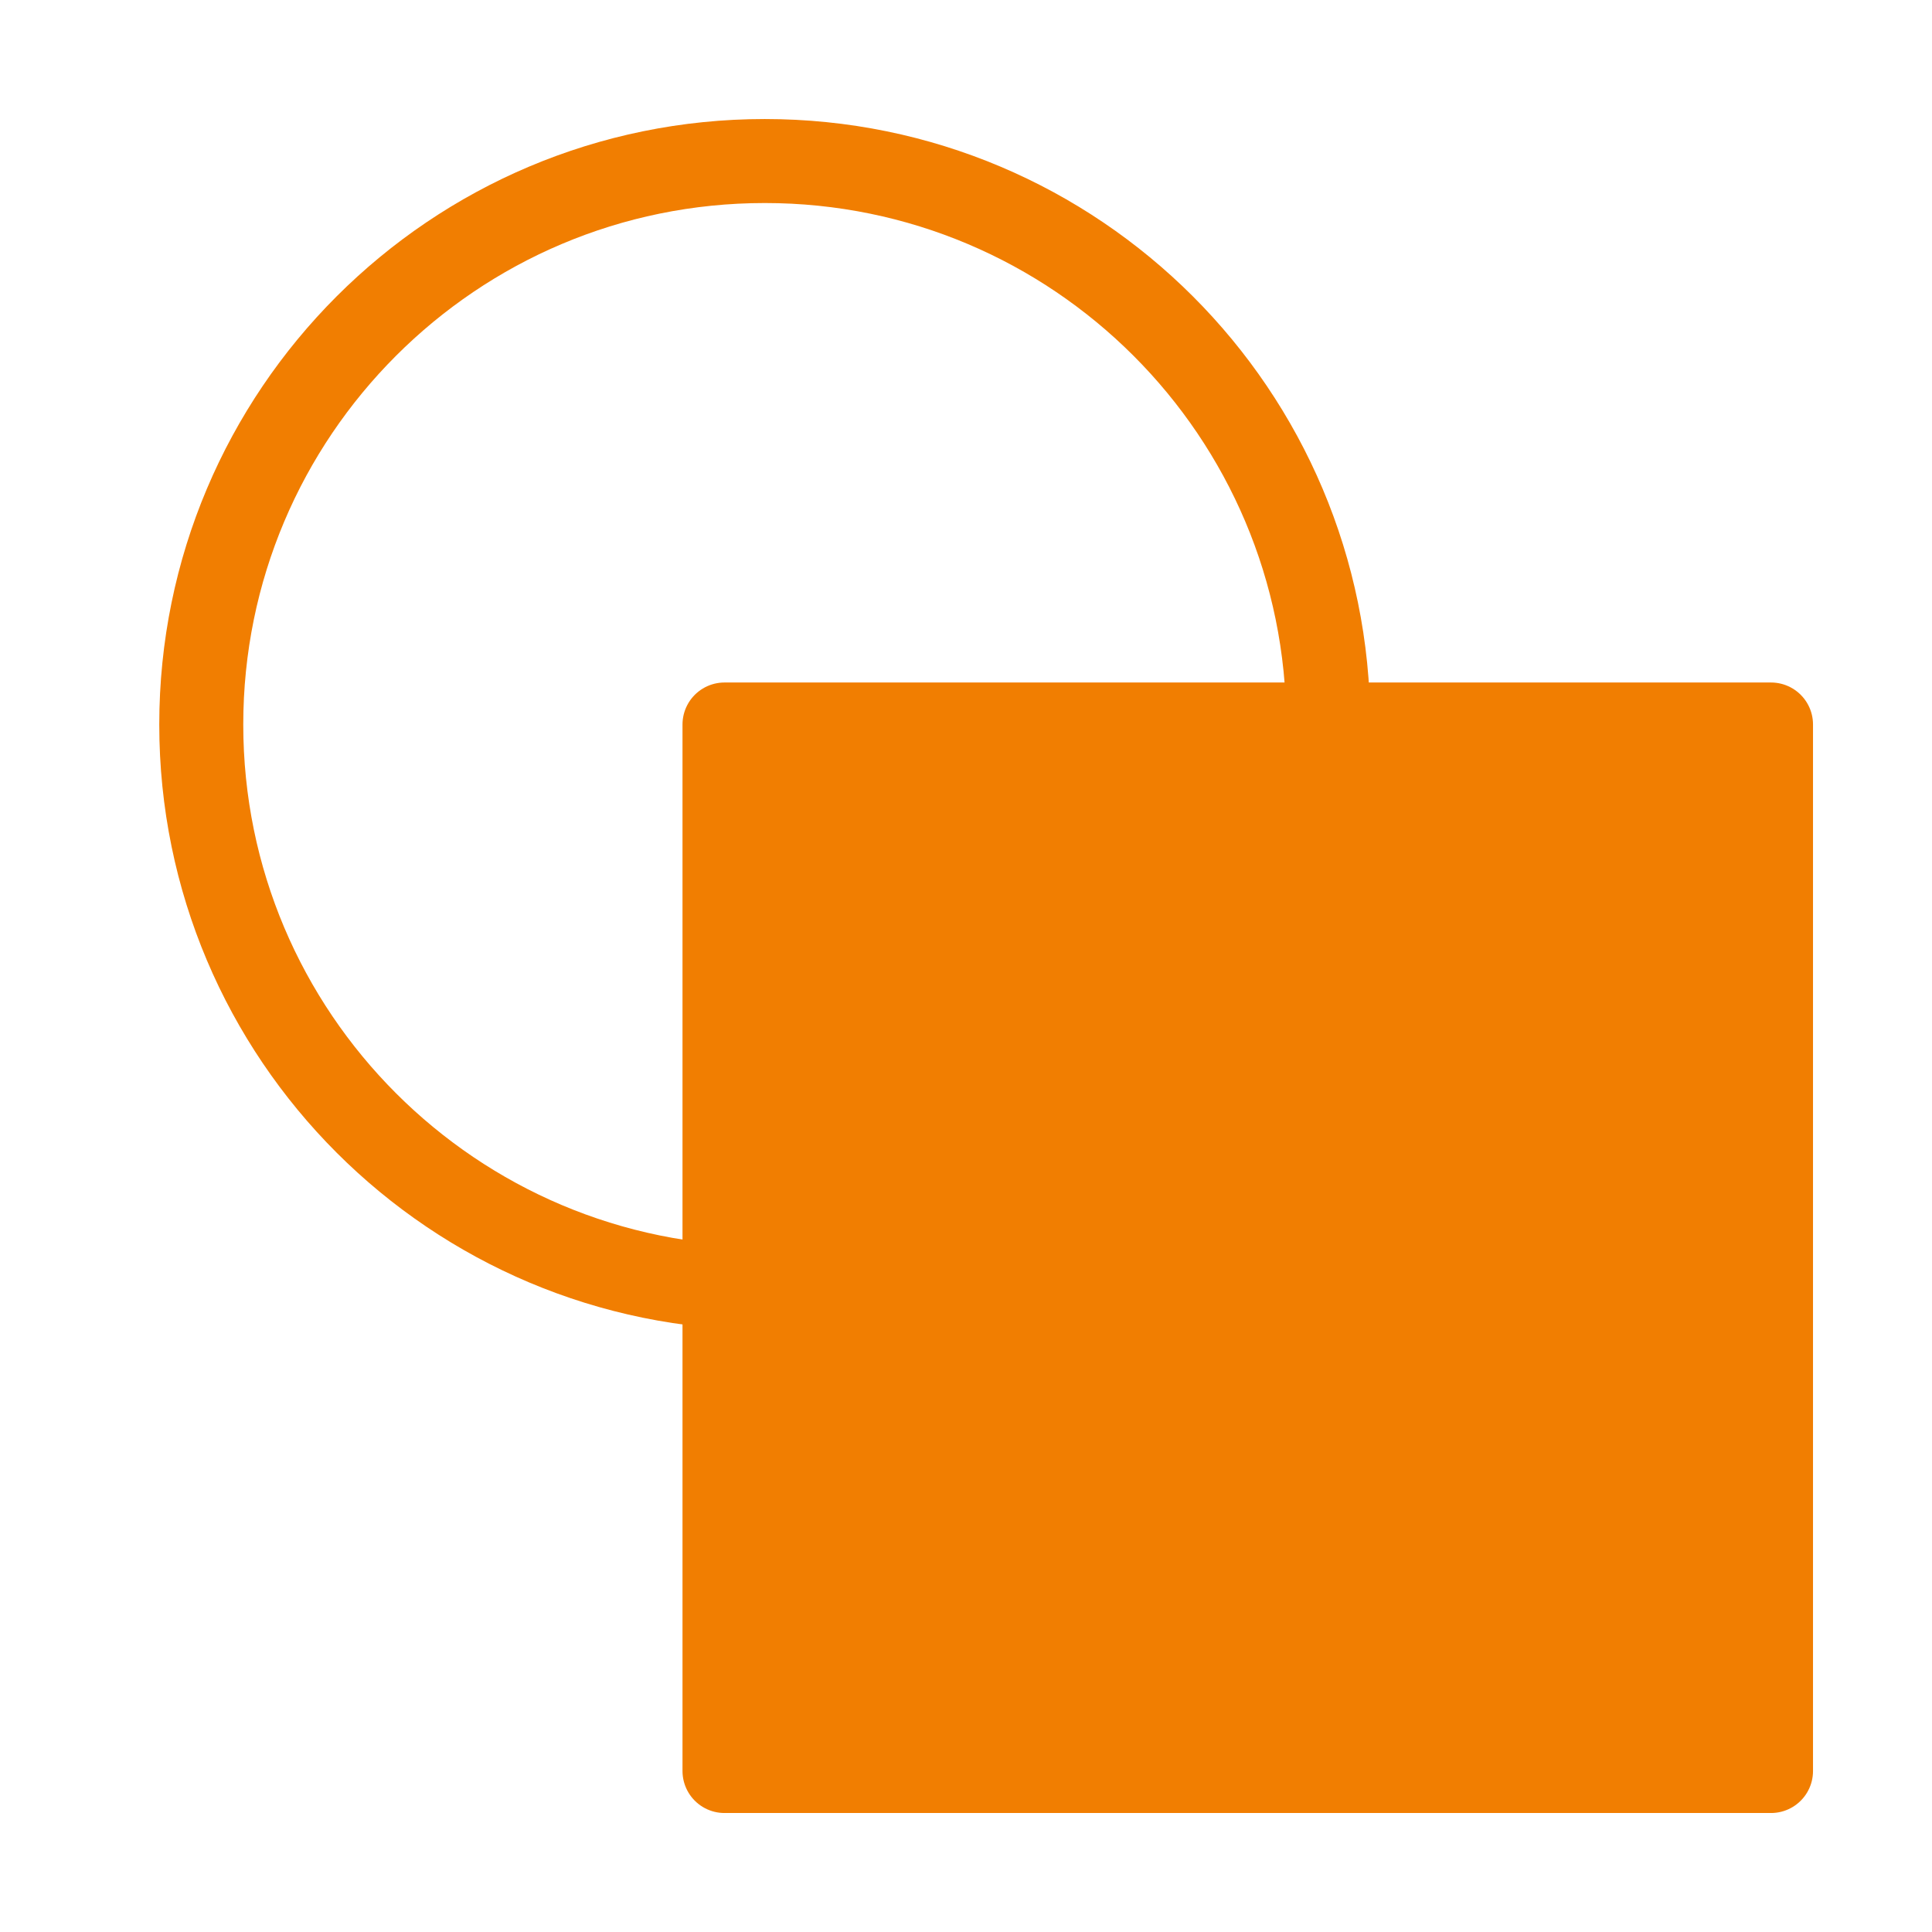 <svg width="46" height="46" viewBox="0 0 46 46" fill="none" xmlns="http://www.w3.org/2000/svg">
<path d="M18.209 30.667C10.799 30.667 4.792 24.66 4.792 17.251C4.792 9.841 10.799 3.834 18.209 3.834C25.619 3.834 31.625 9.841 31.625 17.251" stroke="#F17E01" stroke-width="2" stroke-linejoin="round"/>
<path d="M42.167 17.25H17.25V42.167H42.167V17.25Z" fill="#F17E01" stroke="#F17E01" stroke-width="2" stroke-linejoin="round"/>
</svg>
